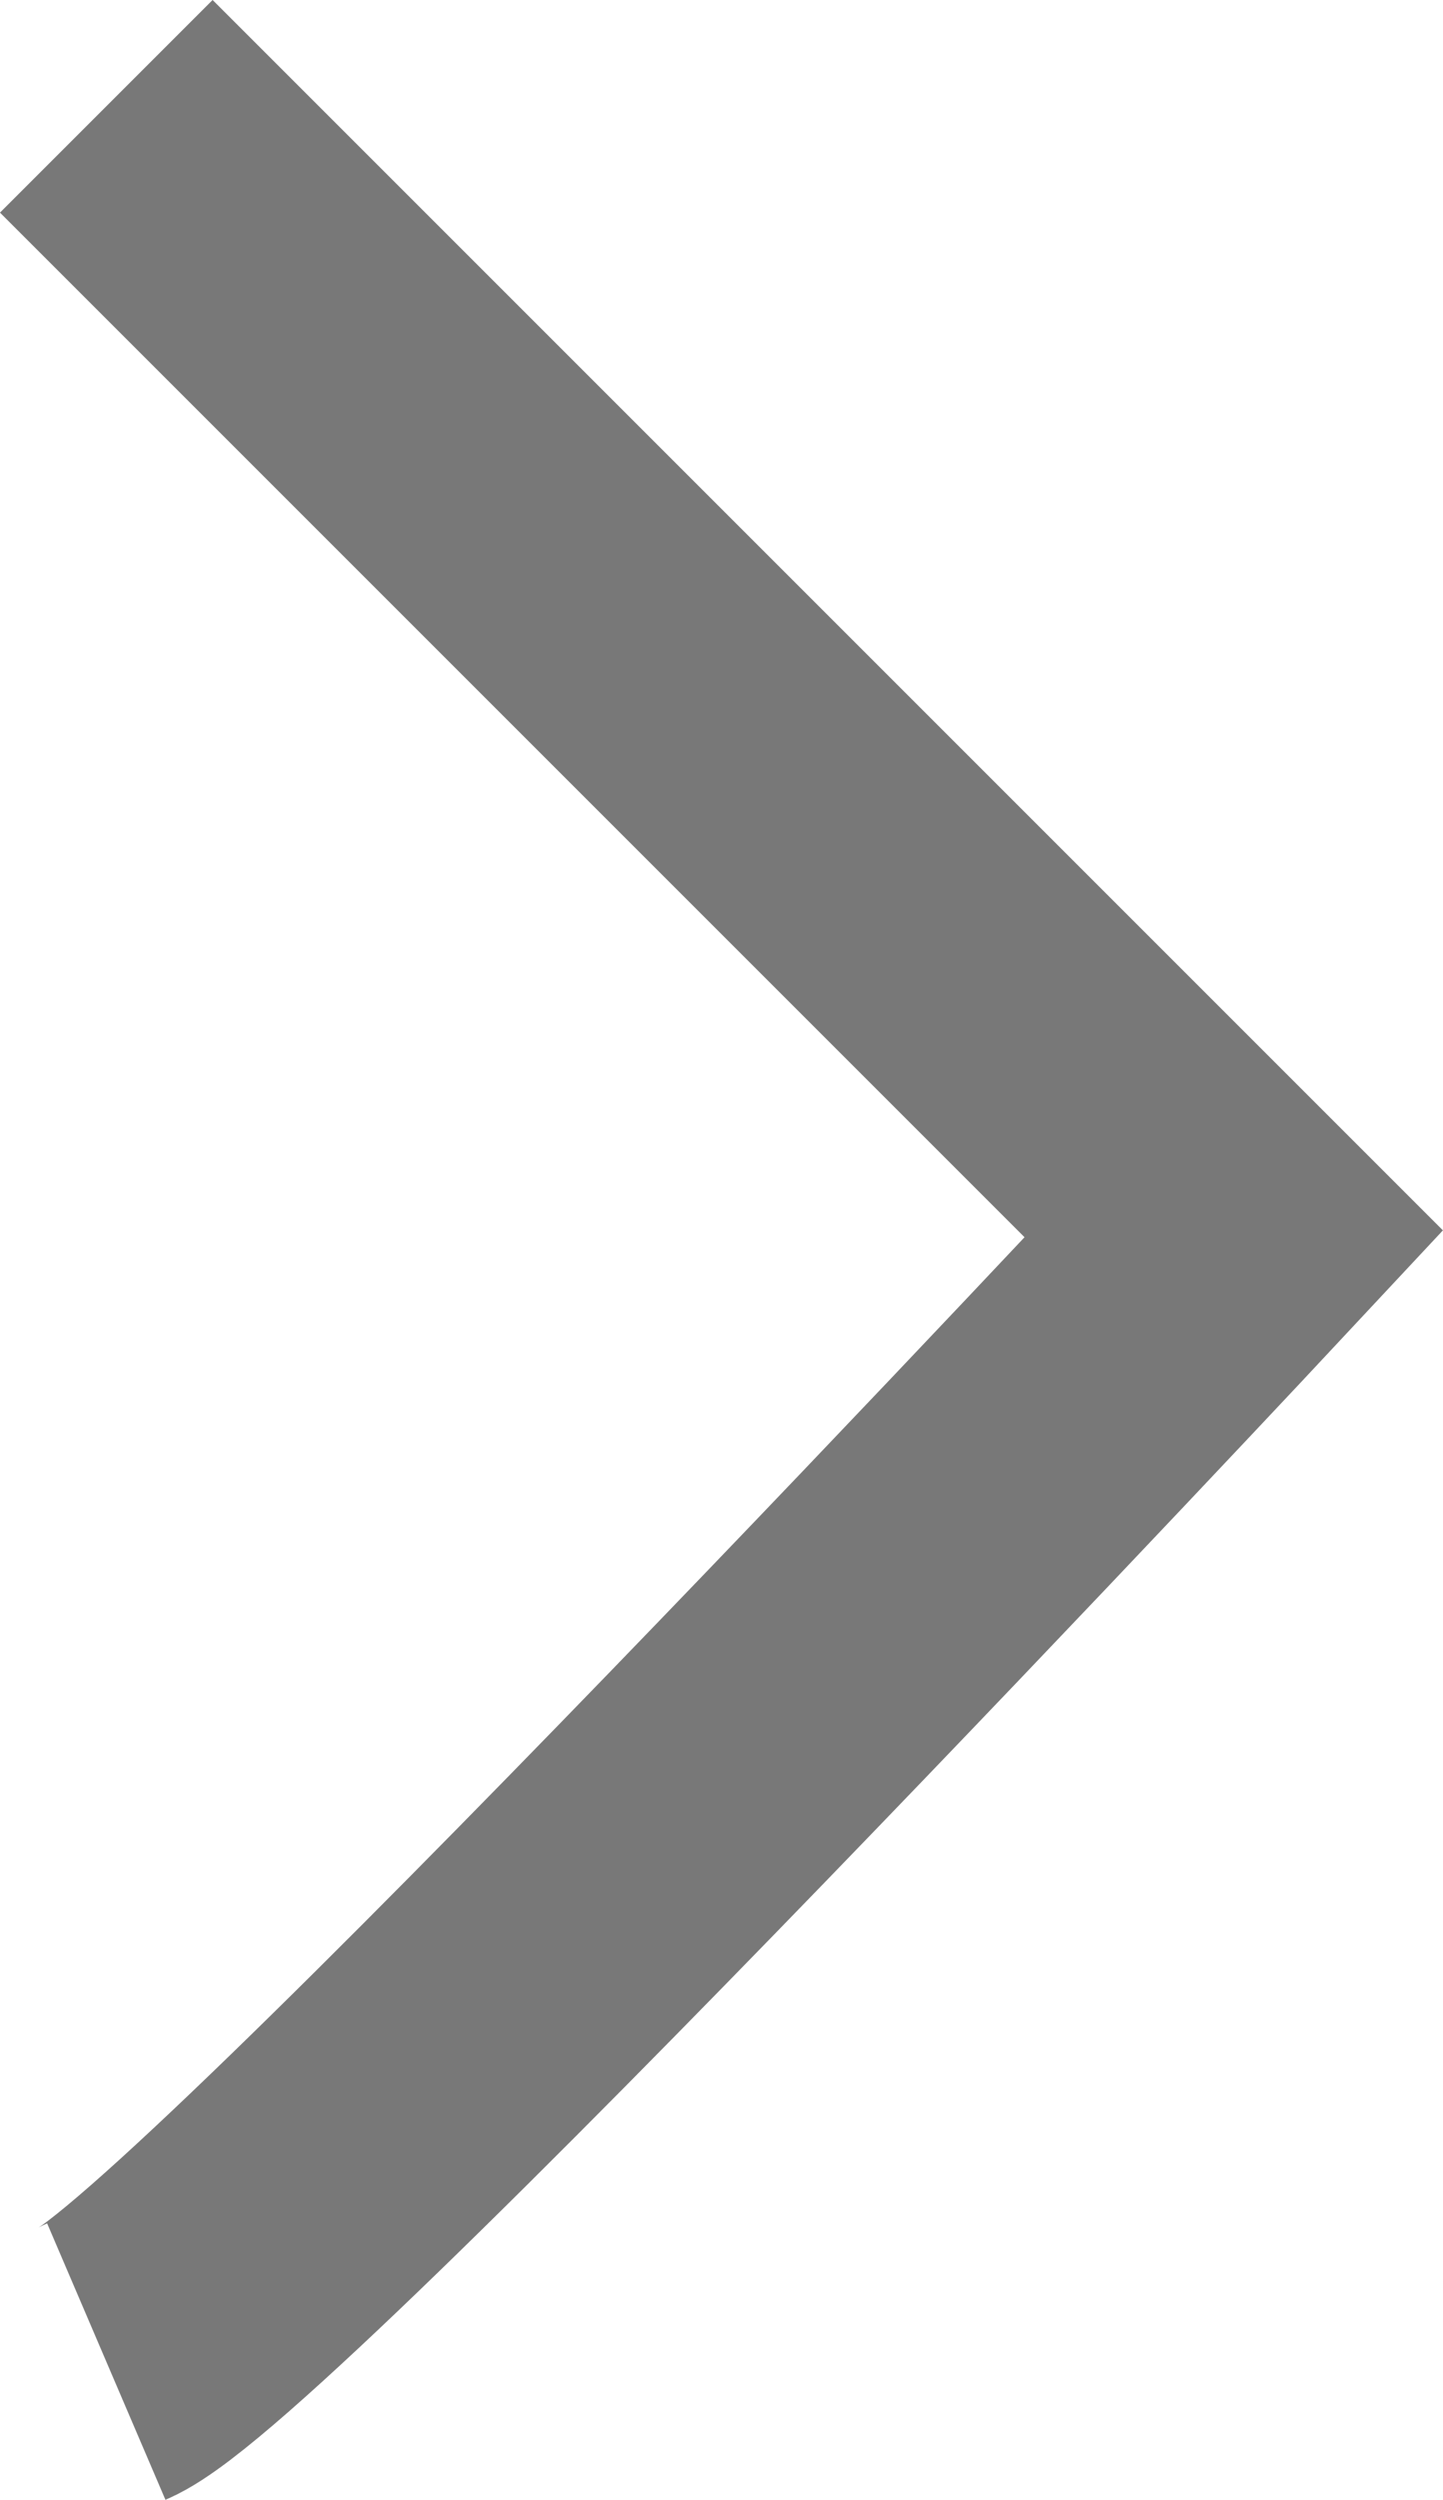 <svg xmlns="http://www.w3.org/2000/svg" width="9.598" height="16.626" viewBox="0 0 9.598 16.626">
  <path id="Контур_5624" data-name="Контур 5624" d="M0,0C.354.827,7.5,7.5,7.5,7.5L15,0" transform="translate(0.707 15.707) rotate(-90)" fill="none" stroke="#787878" stroke-width="2"/>
</svg>
